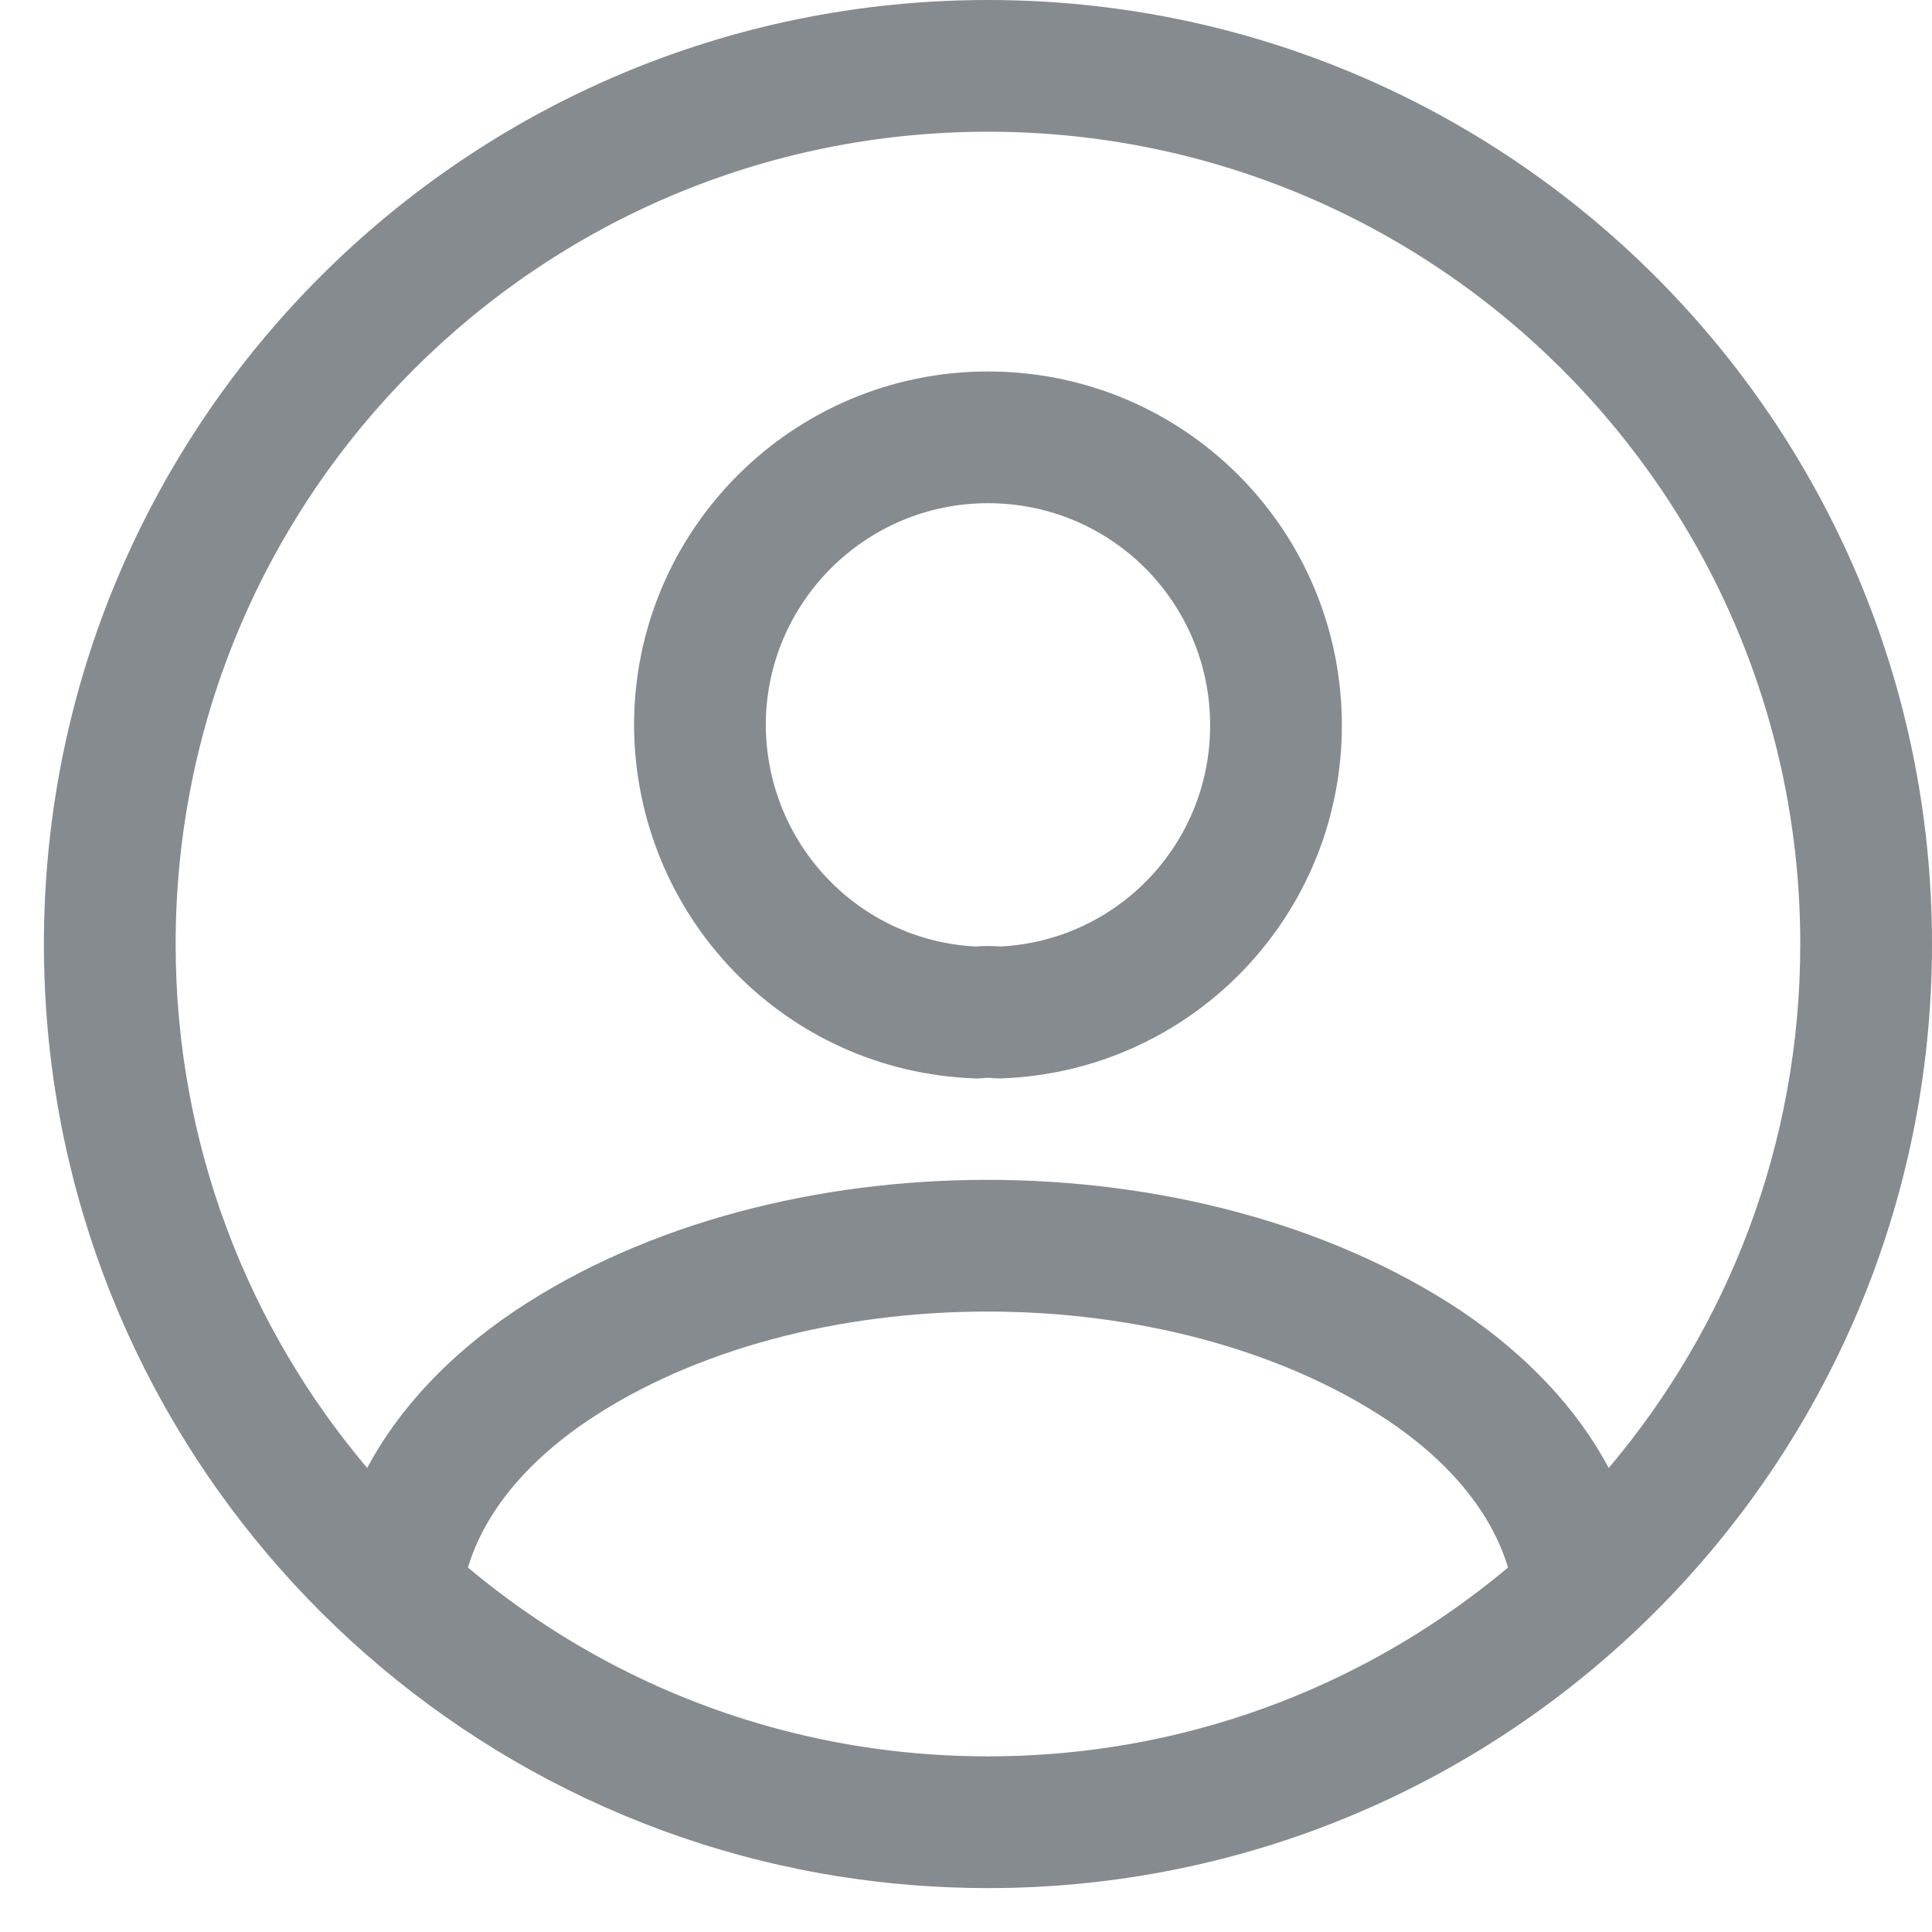 <svg width="22" height="22" viewBox="0 0 22 22" fill="none" xmlns="http://www.w3.org/2000/svg">
<path fill-rule="evenodd" clip-rule="evenodd" d="M20.5 10.75C20.5 5.641 16.359 1.5 11.25 1.5C6.141 1.5 2 5.641 2 10.75C2 13.024 2.82 15.106 4.181 16.716C4.543 16.037 5.119 15.427 5.862 14.928L5.863 14.927C7.373 13.917 9.327 13.435 11.243 13.435C13.159 13.435 15.117 13.917 16.635 14.925L16.635 14.925L16.639 14.928C17.381 15.427 17.957 16.037 18.319 16.716C19.68 15.105 20.5 13.024 20.5 10.75ZM8.746 19.657C9.542 19.881 10.382 20 11.25 20C12.22 20 13.155 19.851 14.033 19.574C15.195 19.207 16.257 18.616 17.172 17.85C17.004 17.286 16.574 16.692 15.803 16.174C14.582 15.363 12.931 14.935 11.243 14.935C9.554 14.935 7.908 15.363 6.698 16.173C5.927 16.692 5.496 17.286 5.329 17.85C6.316 18.677 7.475 19.3 8.746 19.657ZM9.546 21.366C10.101 21.454 10.67 21.5 11.25 21.5C17.187 21.5 22 16.687 22 10.75C22 4.813 17.187 0 11.25 0C5.313 0 0.5 4.813 0.5 10.75C0.5 16.041 4.322 20.439 9.356 21.334C9.419 21.345 9.483 21.356 9.546 21.366ZM11.25 5.73C12.655 5.73 13.78 6.863 13.78 8.26C13.78 9.609 12.727 10.709 11.392 10.778C11.3 10.771 11.202 10.77 11.106 10.778C9.777 10.707 8.729 9.612 8.72 8.258C8.721 6.863 9.855 5.73 11.25 5.73ZM15.28 8.26C15.28 6.037 13.486 4.23 11.25 4.23C9.026 4.23 7.22 6.036 7.22 8.26V8.264H7.22C7.233 10.433 8.938 12.206 11.105 12.28C11.149 12.281 11.193 12.279 11.236 12.272C11.232 12.273 11.231 12.273 11.234 12.273C11.236 12.273 11.241 12.273 11.246 12.273C11.259 12.273 11.27 12.273 11.277 12.274C11.317 12.279 11.356 12.281 11.396 12.28C13.559 12.206 15.28 10.435 15.28 8.26Z" fill="#868B90"/>
</svg>
